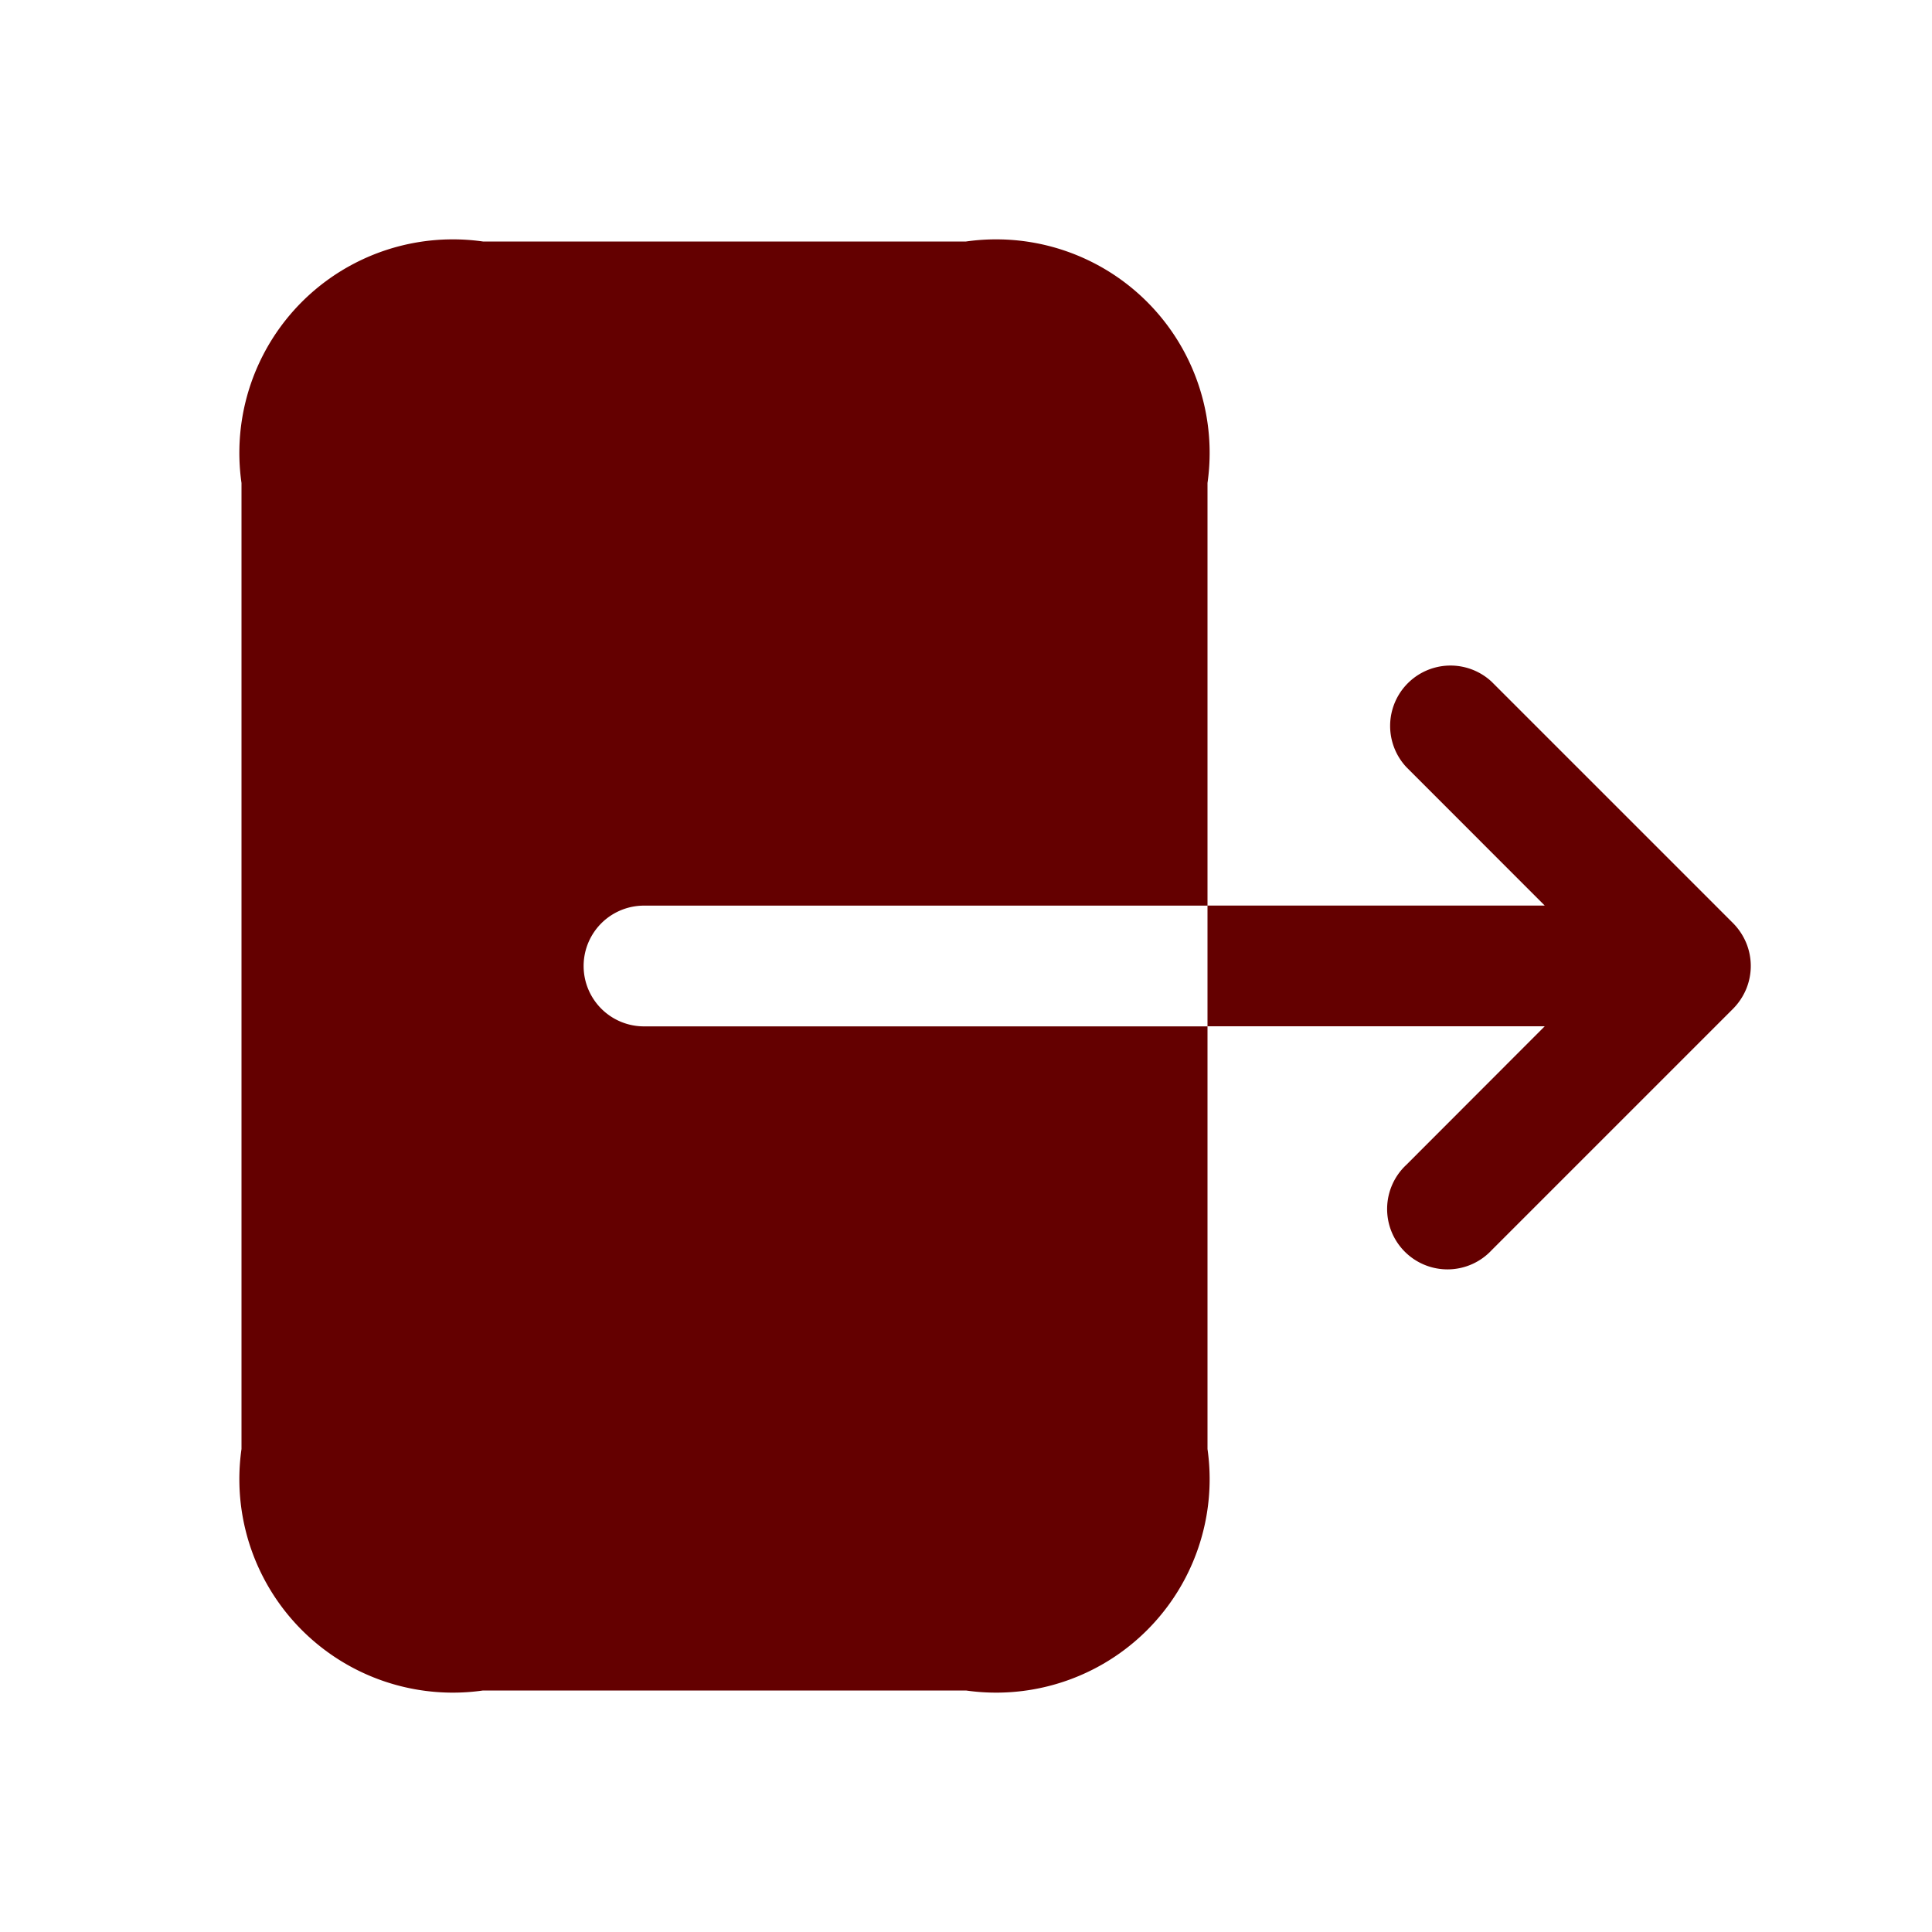 <svg width="48" height="48" viewBox="0 0 24 24" fill="#25314C" xmlns="http://www.w3.org/2000/svg"><path d="M8 12.75h7V18a2.652 2.652 0 0 1-3 3H6a2.652 2.652 0 0 1-3-3V6a2.652 2.652 0 0 1 3-3h6a2.652 2.652 0 0 1 3 3v5.25H8a.75.75 0 0 0 0 1.5Zm13.692-1.037a.771.771 0 0 0-.162-.244l-3-3a.75.75 0 0 0-1.06 1.06l1.719 1.72H15v1.5h4.189L17.47 14.47a.75.75 0 1 0 1.06 1.06l3-3a.771.771 0 0 0 .162-.244.751.751 0 0 0 0-.573Z" fill="#640000"></path></svg>